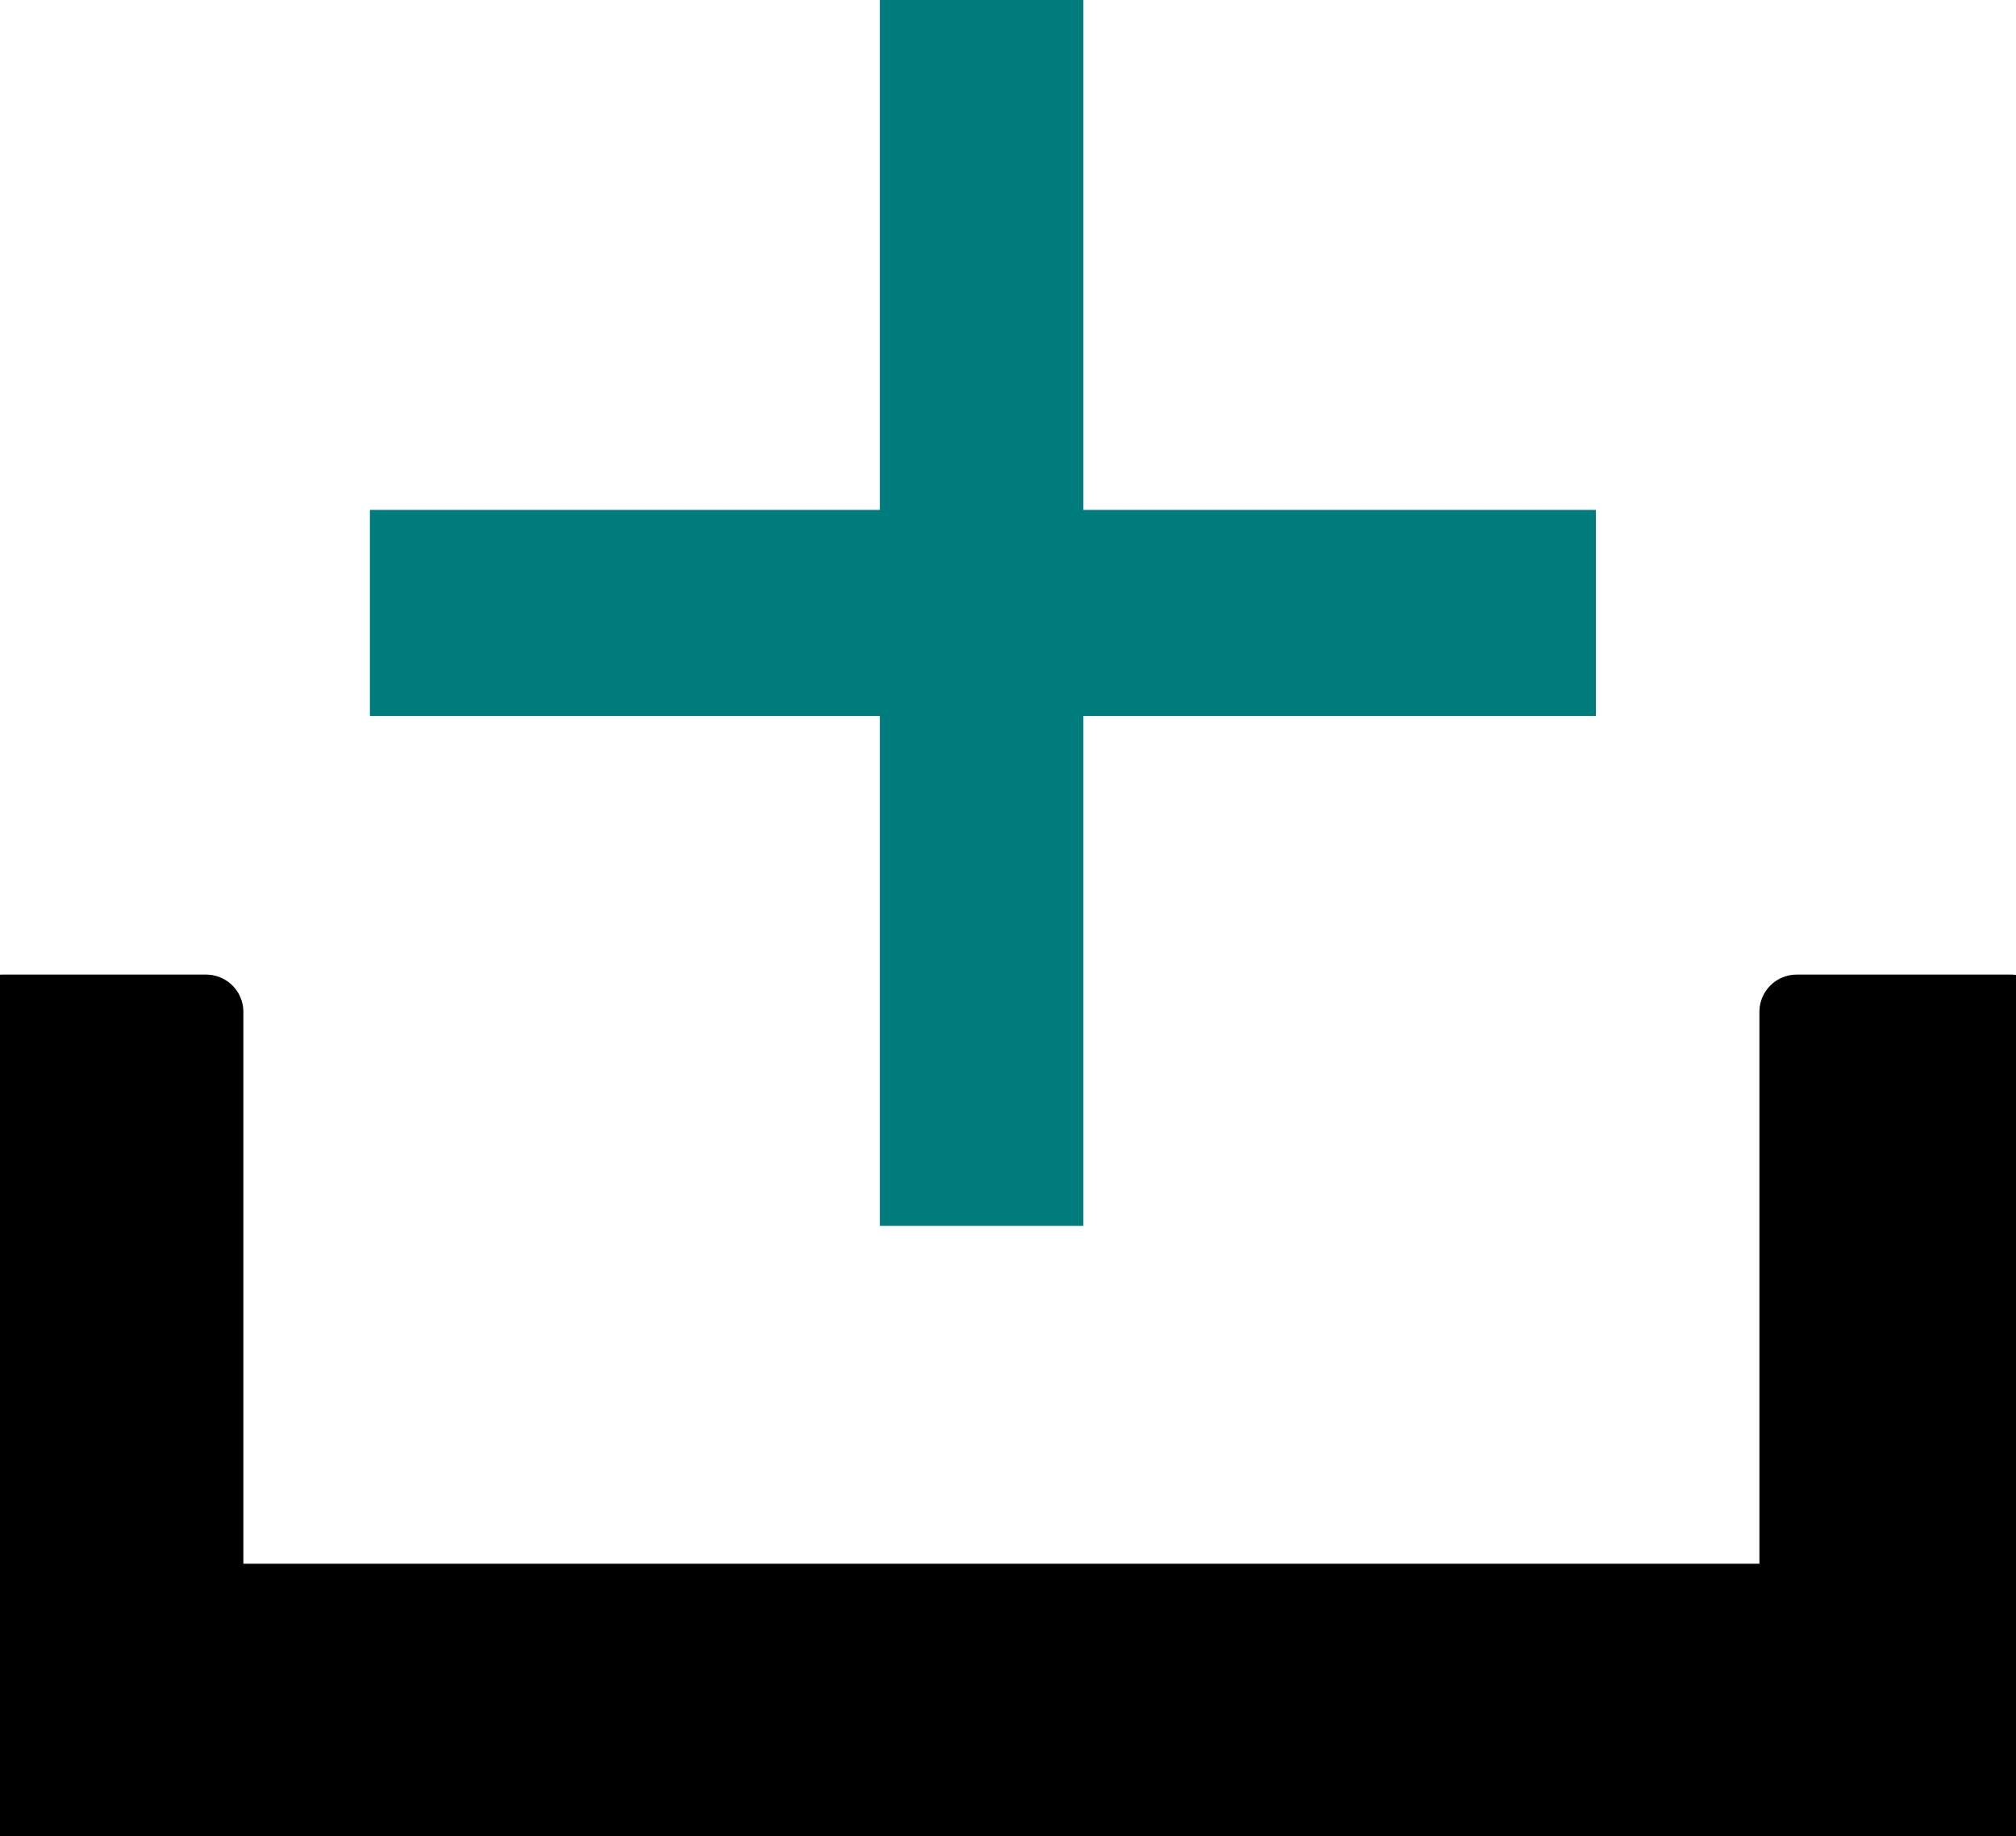 <?xml version="1.0" encoding="UTF-8" standalone="no"?>
<svg
   version="1.2"
   width="7.63mm"
   height="6.95mm"
   viewBox="3359 8060 763 695"
   preserveAspectRatio="xMidYMid"
   fill-rule="evenodd"
   stroke-width="28.222"
   stroke-linejoin="round"
   xml:space="preserve"
   id="svg61"
   sodipodi:docname="add_presentation.svg"
   inkscape:version="1.1.1 (3bf5ae0d25, 2021-09-20)"
   xmlns:inkscape="http://www.inkscape.org/namespaces/inkscape"
   xmlns:sodipodi="http://sodipodi.sourceforge.net/DTD/sodipodi-0.dtd"
   xmlns="http://www.w3.org/2000/svg"
   xmlns:svg="http://www.w3.org/2000/svg"><sodipodi:namedview
   id="namedview63"
   pagecolor="#ffffff"
   bordercolor="#666666"
   borderopacity="1.0"
   inkscape:pageshadow="2"
   inkscape:pageopacity="0.0"
   inkscape:pagecheckerboard="0"
   inkscape:document-units="mm"
   showgrid="false"
   inkscape:zoom="6.9990008"
   inkscape:cx="17.931131"
   inkscape:cy="-2.9289895"
   inkscape:window-width="1366"
   inkscape:window-height="705"
   inkscape:window-x="-8"
   inkscape:window-y="-8"
   inkscape:window-maximized="1"
   inkscape:current-layer="id3" />
 <defs
   class="EmbeddedBulletChars"
   id="defs32">
  <g
   id="bullet-char-template-57356"
   transform="scale(0,-0)">
   <path
   d="M 580,1141 L 1163,571 580,0 -4,571 580,1141 Z"
   id="path2" />
  </g>
  <g
   id="bullet-char-template-57354"
   transform="scale(0,-0)">
   <path
   d="M 8,1128 L 1137,1128 1137,0 8,0 8,1128 Z"
   id="path5" />
  </g>
  <g
   id="bullet-char-template-10146"
   transform="scale(0,-0)">
   <path
   d="M 174,0 L 602,739 174,1481 1456,739 174,0 Z M 1358,739 L 309,1346 659,739 1358,739 Z"
   id="path8" />
  </g>
  <g
   id="bullet-char-template-10132"
   transform="scale(0,-0)">
   <path
   d="M 2015,739 L 1276,0 717,0 1260,543 174,543 174,936 1260,936 717,1481 1274,1481 2015,739 Z"
   id="path11" />
  </g>
  <g
   id="bullet-char-template-10007"
   transform="scale(0,-0)">
   <path
   d="M 0,-2 C -7,14 -16,27 -25,37 L 356,567 C 262,823 215,952 215,954 215,979 228,992 255,992 264,992 276,990 289,987 310,991 331,999 354,1012 L 381,999 492,748 772,1049 836,1024 860,1049 C 881,1039 901,1025 922,1006 886,937 835,863 770,784 769,783 710,716 594,584 L 774,223 C 774,196 753,168 711,139 L 727,119 C 717,90 699,76 672,76 641,76 570,178 457,381 L 164,-76 C 142,-110 111,-127 72,-127 30,-127 9,-110 8,-76 1,-67 -2,-52 -2,-32 -2,-23 -1,-13 0,-2 Z"
   id="path14" />
  </g>
  <g
   id="bullet-char-template-10004"
   transform="scale(0,-0)">
   <path
   d="M 285,-33 C 182,-33 111,30 74,156 52,228 41,333 41,471 41,549 55,616 82,672 116,743 169,778 240,778 293,778 328,747 346,684 L 369,508 C 377,444 397,411 428,410 L 1163,1116 C 1174,1127 1196,1133 1229,1133 1271,1133 1292,1118 1292,1087 L 1292,965 C 1292,929 1282,901 1262,881 L 442,47 C 390,-6 338,-33 285,-33 Z"
   id="path17" />
  </g>
  <g
   id="bullet-char-template-9679"
   transform="scale(0,-0)">
   <path
   d="M 813,0 C 632,0 489,54 383,161 276,268 223,411 223,592 223,773 276,916 383,1023 489,1130 632,1184 813,1184 992,1184 1136,1130 1245,1023 1353,916 1407,772 1407,592 1407,412 1353,268 1245,161 1136,54 992,0 813,0 Z"
   id="path20" />
  </g>
  <g
   id="bullet-char-template-8226"
   transform="scale(0,-0)">
   <path
   d="M 346,457 C 273,457 209,483 155,535 101,586 74,649 74,723 74,796 101,859 155,911 209,963 273,989 346,989 419,989 480,963 531,910 582,859 608,796 608,723 608,648 583,586 532,535 482,483 420,457 346,457 Z"
   id="path23" />
  </g>
  <g
   id="bullet-char-template-8211"
   transform="scale(0,-0)">
   <path
   d="M -4,459 L 1135,459 1135,606 -4,606 -4,459 Z"
   id="path26" />
  </g>
  <g
   id="bullet-char-template-61548"
   transform="scale(0,-0)">
   <path
   d="M 173,740 C 173,903 231,1043 346,1159 462,1274 601,1332 765,1332 928,1332 1067,1274 1183,1159 1299,1043 1357,903 1357,740 1357,577 1299,437 1183,322 1067,206 928,148 765,148 601,148 462,206 346,322 231,437 173,577 173,740 Z"
   id="path29" />
  </g>
 </defs>
 <g
   class="Page"
   id="g59">
  <g
   class="com.sun.star.drawing.PolyPolygonShape"
   id="g41">
   <g
   id="id3">
    <rect
   class="BoundingBox"
   stroke="none"
   fill="none"
   x="3359"
   y="8442"
   width="763"
   height="313"
   id="rect34" />
    <path
   fill="rgb(0,0,0)"
   stroke="none"
   d="M 3437,8666 L 4039,8666 4039,8443 4120,8443 4120,8753 3360,8753 3360,8443 3437,8443 3437,8666 Z"
   id="path36" />
    <path
   fill="none"
   stroke="rgb(0,0,0)"
   d="M 3437,8666 L 4039,8666 4039,8443 4120,8443 4120,8753 3360,8753 3360,8443 3437,8443 3437,8666 Z"
   id="path38" />
   </g>
  </g>
  <g
   class="Group"
   id="g57">
   <g
   class="com.sun.star.drawing.CustomShape"
   id="g48">
    <g
   id="id4">
     <rect
   class="BoundingBox"
   stroke="none"
   fill="none"
   x="3692"
   y="8060"
   width="78"
   height="465"
   id="rect43" />
     <path
   fill="rgb(0,124,124)"
   stroke="none"
   d="M 3731,8524 L 3692,8524 3692,8060 3769,8060 3769,8524 3731,8524 Z"
   id="path45" />
    </g>
   </g>
   <g
   class="com.sun.star.drawing.CustomShape"
   id="g55">
    <g
   id="id5">
     <rect
   class="BoundingBox"
   stroke="none"
   fill="none"
   x="3499"
   y="8253"
   width="465"
   height="79"
   id="rect50" />
     <path
   fill="rgb(0,124,124)"
   stroke="none"
   d="M 3499,8292 L 3499,8253 3963,8253 3963,8331 3499,8331 3499,8292 Z"
   id="path52" />
    </g>
   </g>
  </g>
 </g>
</svg>

